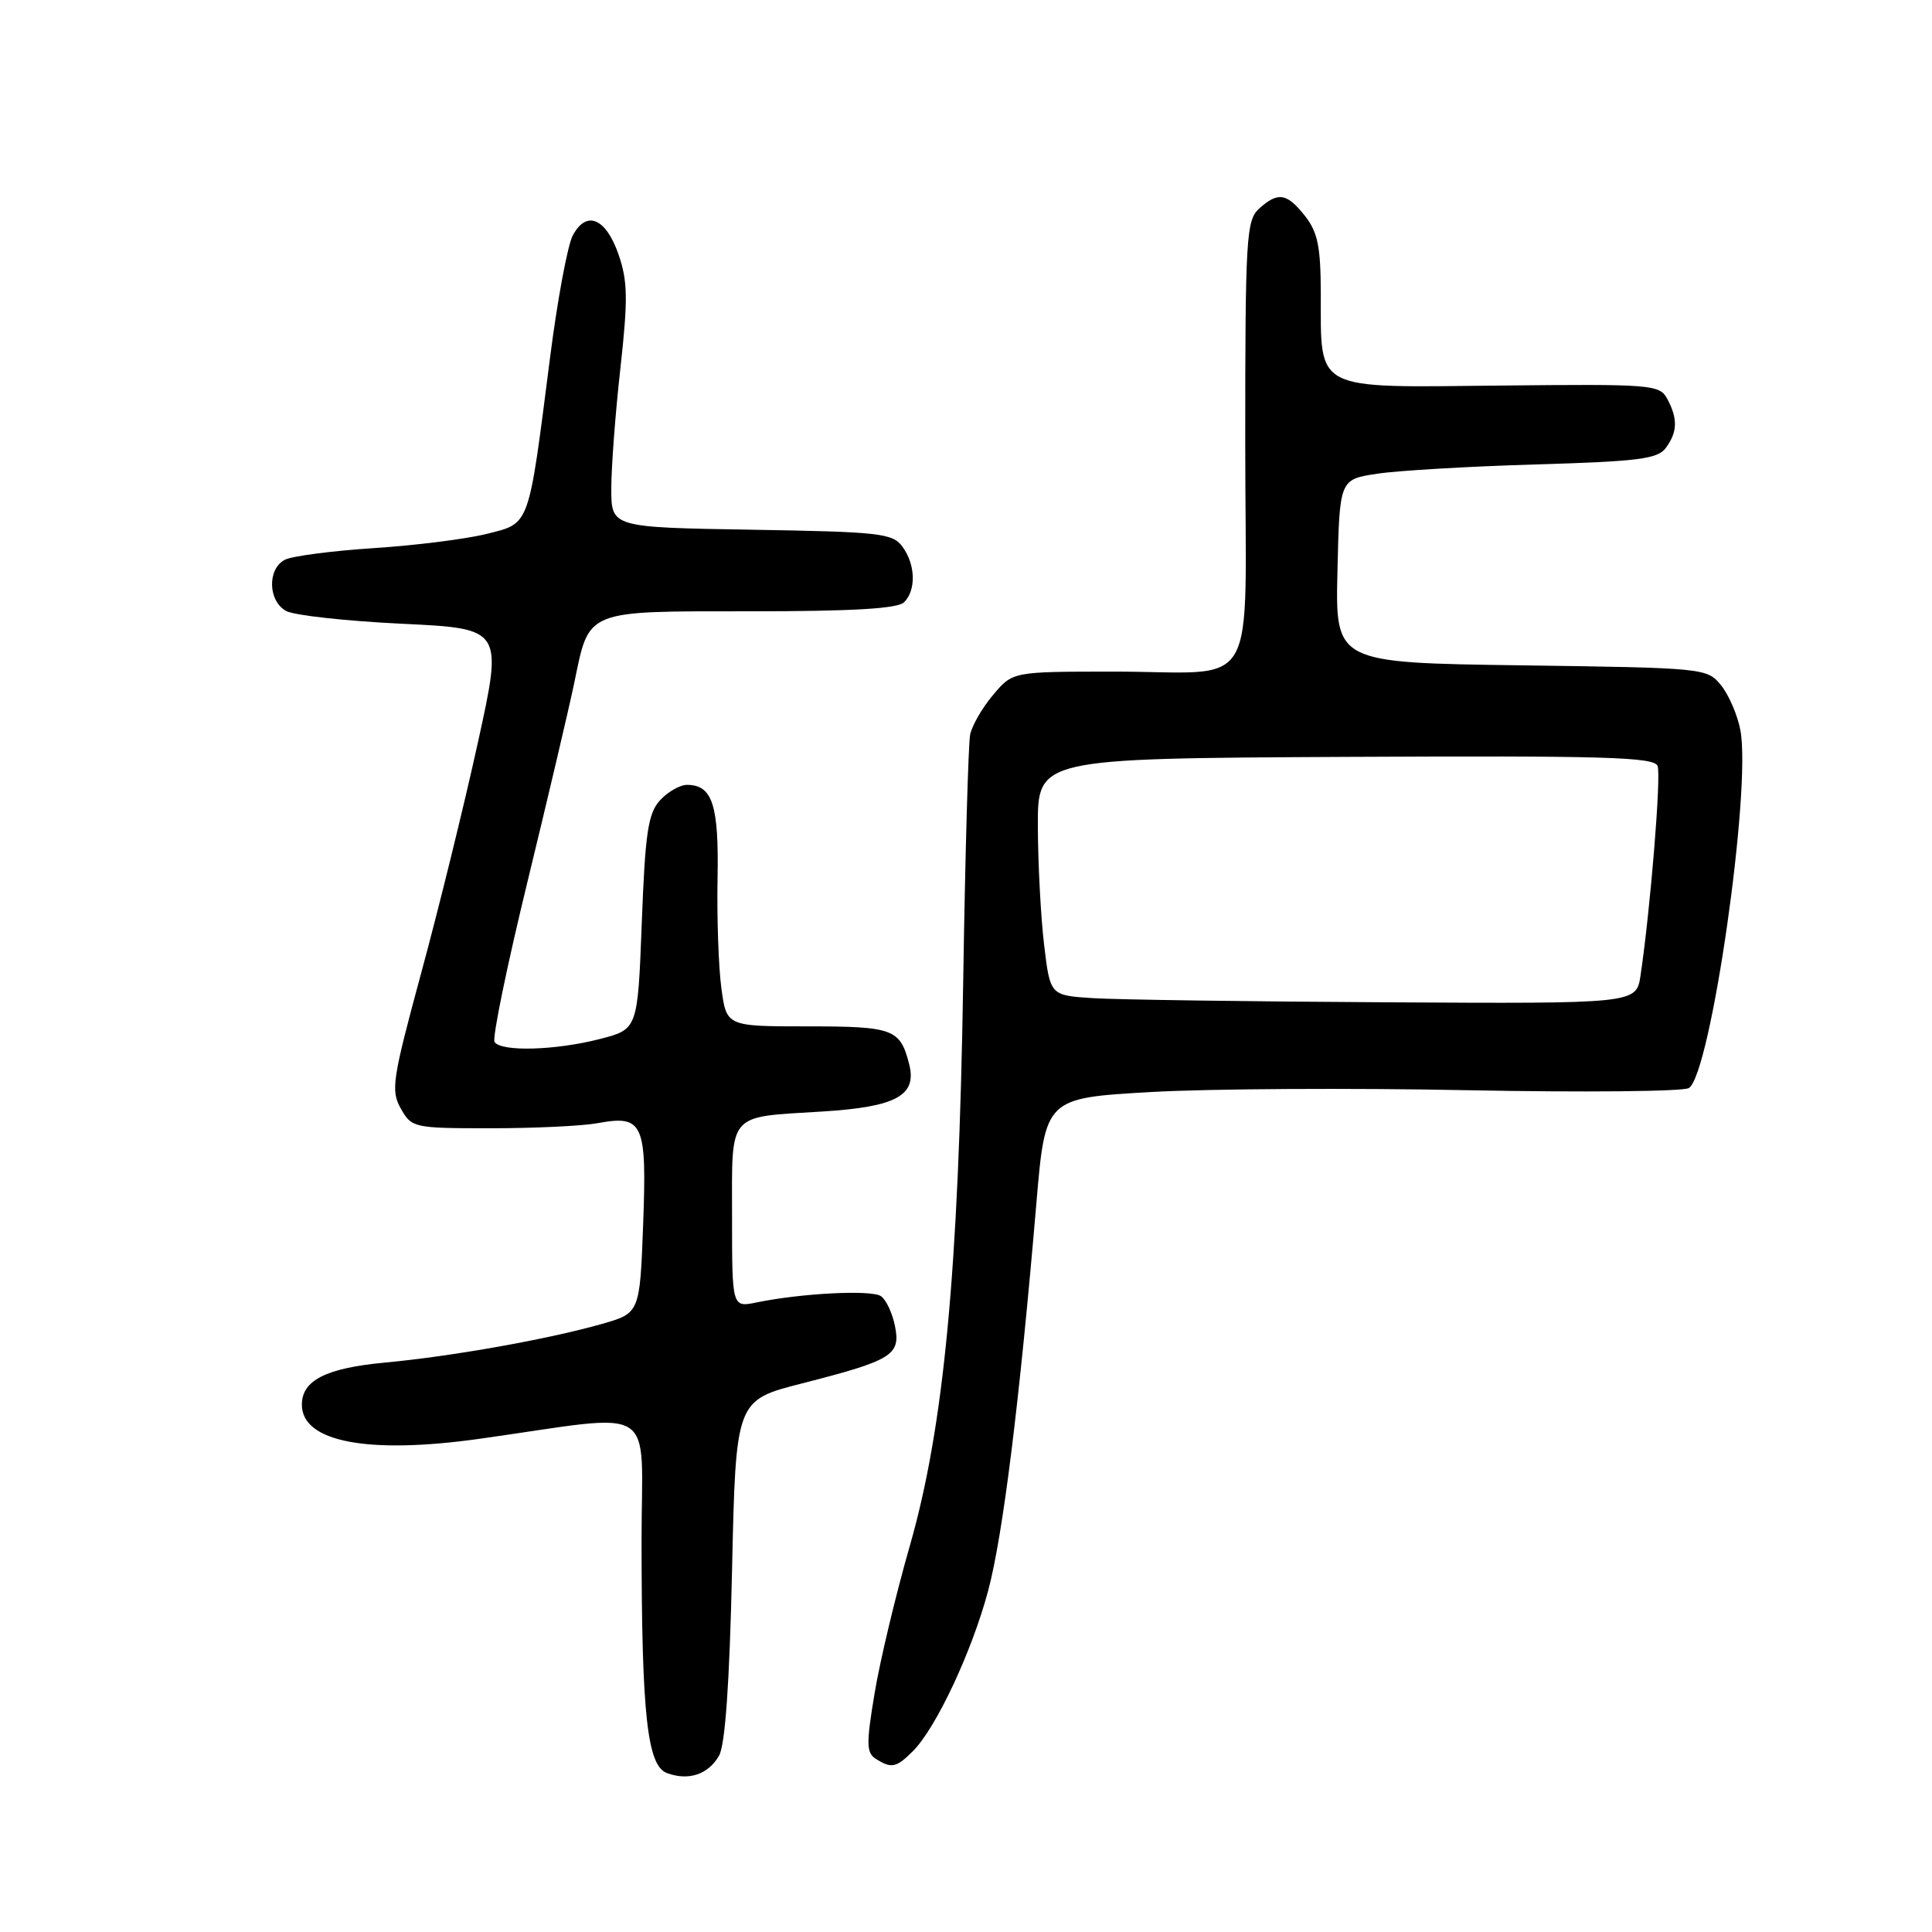 <?xml version="1.0" encoding="UTF-8" standalone="no"?>
<!DOCTYPE svg PUBLIC "-//W3C//DTD SVG 1.1//EN" "http://www.w3.org/Graphics/SVG/1.1/DTD/svg11.dtd" >
<svg xmlns="http://www.w3.org/2000/svg" xmlns:xlink="http://www.w3.org/1999/xlink" version="1.1" viewBox="0 0 256 256">
 <g >
 <path fill="currentColor"
d=" M 95.28 232.63 C 96.09 231.21 96.67 223.01 97.00 208.03 C 97.50 185.55 97.50 185.55 106.23 183.32 C 118.25 180.25 119.36 179.56 118.59 175.71 C 118.25 174.00 117.41 172.21 116.73 171.75 C 115.49 170.88 106.23 171.35 100.25 172.58 C 97.00 173.25 97.00 173.25 97.00 161.23 C 97.00 147.20 96.26 148.07 109.00 147.28 C 118.74 146.67 121.51 145.17 120.48 141.05 C 119.29 136.34 118.40 136.00 107.01 136.00 C 96.26 136.00 96.26 136.00 95.58 130.90 C 95.21 128.09 94.98 121.57 95.08 116.40 C 95.26 106.64 94.40 104.00 91.03 104.00 C 90.09 104.00 88.47 104.93 87.44 106.06 C 85.87 107.80 85.49 110.35 85.04 122.25 C 84.50 136.38 84.50 136.38 79.50 137.67 C 73.61 139.19 66.36 139.39 65.53 138.06 C 65.21 137.54 67.18 127.97 69.90 116.81 C 72.62 105.64 75.40 93.80 76.09 90.50 C 78.11 80.70 77.38 81.00 99.45 81.00 C 113.01 81.00 118.95 80.65 119.80 79.80 C 121.41 78.19 121.32 74.81 119.58 72.44 C 118.28 70.66 116.62 70.47 99.58 70.19 C 81.00 69.88 81.00 69.88 81.00 64.73 C 81.00 61.91 81.54 54.72 82.21 48.76 C 83.22 39.61 83.18 37.26 81.96 33.72 C 80.28 28.88 77.71 27.81 75.90 31.19 C 75.21 32.46 73.85 39.80 72.87 47.50 C 69.98 70.09 70.27 69.29 64.46 70.75 C 61.73 71.43 55.00 72.28 49.50 72.63 C 44.00 72.99 38.71 73.68 37.75 74.17 C 35.39 75.38 35.51 79.67 37.94 80.97 C 39.01 81.54 45.91 82.30 53.27 82.65 C 66.64 83.29 66.64 83.29 63.32 98.40 C 61.50 106.70 58.12 120.43 55.82 128.89 C 51.98 143.07 51.76 144.49 53.11 146.89 C 54.55 149.44 54.81 149.50 65.04 149.50 C 70.79 149.50 77.15 149.20 79.16 148.83 C 85.24 147.71 85.72 148.79 85.22 162.25 C 84.78 174.01 84.78 174.01 79.64 175.46 C 72.49 177.48 59.90 179.72 51.00 180.55 C 43.20 181.28 40.00 182.90 40.00 186.13 C 40.00 191.06 48.70 192.73 63.53 190.65 C 87.64 187.26 85.00 185.60 85.01 204.16 C 85.02 227.19 85.76 233.97 88.37 234.94 C 91.24 236.00 93.85 235.13 95.28 232.63 Z  M 120.97 232.03 C 124.03 228.97 128.78 218.85 130.93 210.80 C 132.89 203.49 135.09 185.78 137.32 159.50 C 138.51 145.50 138.51 145.50 152.50 144.70 C 160.20 144.26 179.10 144.15 194.50 144.46 C 209.90 144.76 223.08 144.63 223.79 144.17 C 226.68 142.29 232.09 104.65 230.61 96.76 C 230.24 94.77 229.09 92.10 228.06 90.82 C 226.20 88.52 225.92 88.50 201.56 88.16 C 176.94 87.82 176.94 87.82 177.22 75.67 C 177.50 63.52 177.50 63.52 182.50 62.77 C 185.25 62.35 194.69 61.80 203.49 61.54 C 217.13 61.14 219.66 60.82 220.74 59.34 C 222.28 57.23 222.33 55.49 220.93 52.87 C 219.91 50.95 218.95 50.88 198.68 51.09 C 173.89 51.35 175.04 51.94 175.01 38.88 C 175.00 32.71 174.61 30.77 172.93 28.63 C 170.52 25.57 169.34 25.38 166.83 27.65 C 165.14 29.19 165.00 31.49 165.00 58.54 C 165.00 92.83 167.24 88.97 147.34 88.99 C 134.18 89.00 134.18 89.00 131.59 92.08 C 130.16 93.77 128.80 96.13 128.55 97.33 C 128.31 98.52 127.89 113.22 127.63 130.00 C 127.03 168.47 125.07 189.10 120.55 204.85 C 118.71 211.26 116.61 220.02 115.90 224.31 C 114.77 231.05 114.79 232.25 116.04 233.05 C 118.13 234.37 118.76 234.24 120.97 232.03 Z  M 144.82 132.26 C 139.15 131.90 139.15 131.90 138.35 125.20 C 137.91 121.52 137.54 114.45 137.52 109.50 C 137.50 100.50 137.50 100.50 178.30 100.29 C 212.52 100.12 219.18 100.31 219.64 101.49 C 220.13 102.78 218.70 120.34 217.38 129.25 C 216.82 133.00 216.82 133.00 183.66 132.81 C 165.42 132.71 147.95 132.46 144.82 132.26 Z "/>
</g>
</svg>